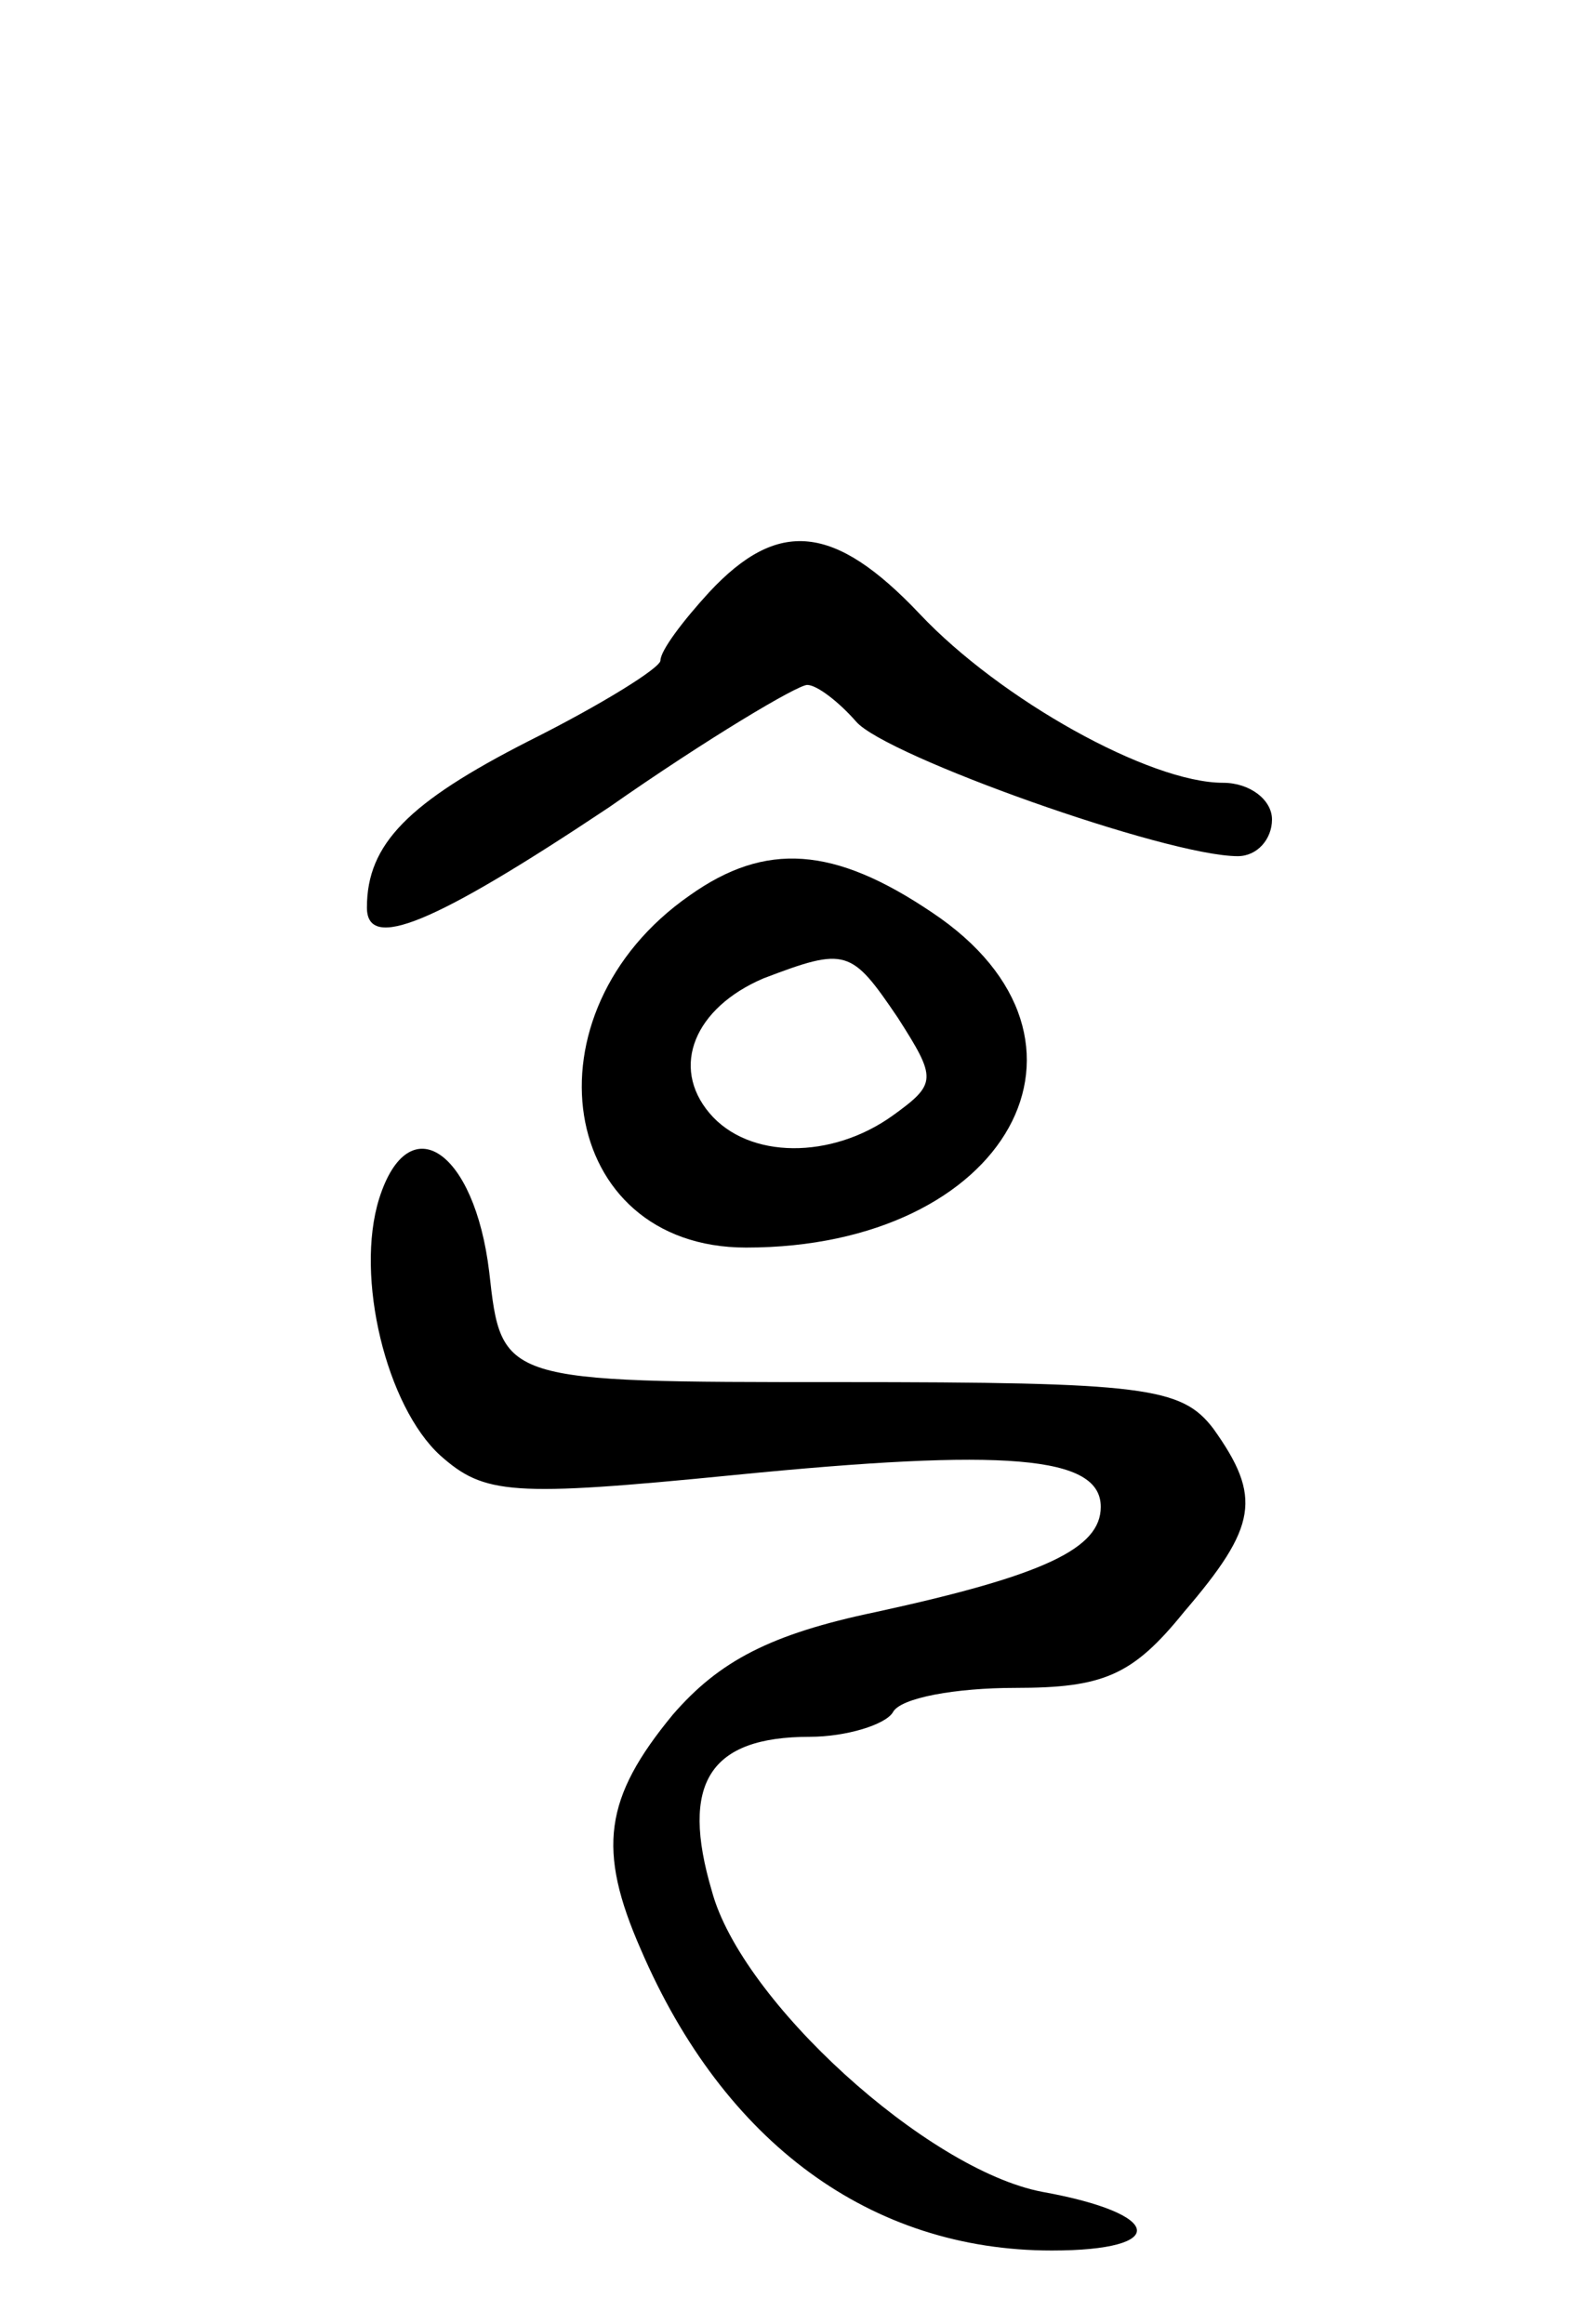 <svg version="1.0" xmlns="http://www.w3.org/2000/svg"
 width="65pt" height="95pt" viewBox="0 0 65 95"
 preserveAspectRatio="xMidYMid meet">
<g transform="translate(0,95) scale(0.1,-0.1)"
fill="#000000" stroke="none">
<path d="M290 708 c-11 -12 -20 -24 -20 -28 0 -3 -24 -18 -54 -33 -49 -25 -66
-42 -66 -68 0 -18 27 -7 99 41 40 28 77 50 81 50 4 0 13 -7 20 -15 12 -14 127
-55 156 -55 8 0 14 7 14 15 0 8 -9 15 -20 15 -30 0 -91 34 -124 69 -35 37 -58
39 -86 9z"/>
<path d="M282 584 c-69 -48 -54 -144 23 -144 107 0 154 85 76 137 -40 27 -68
29 -99 7z m85 -50 c16 -25 16 -27 -2 -40 -25 -18 -59 -18 -75 1 -16 19 -6 43
22 55 34 13 36 12 55 -16z"/>
<path d="M155 460 c-10 -32 3 -85 25 -105 18 -16 29 -17 120 -8 111 11 150 8
150 -13 0 -17 -23 -28 -92 -43 -43 -9 -64 -20 -83 -42 -28 -34 -31 -55 -13
-96 34 -79 94 -123 168 -123 48 0 46 15 -4 24 -47 9 -123 78 -135 123 -13 44
-1 63 40 63 15 0 31 5 34 10 3 6 26 10 50 10 36 0 48 5 69 31 30 35 32 47 12
75 -13 17 -28 19 -153 19 -138 0 -138 0 -143 45 -6 50 -33 68 -45 30z"/>
</g>
</svg>

